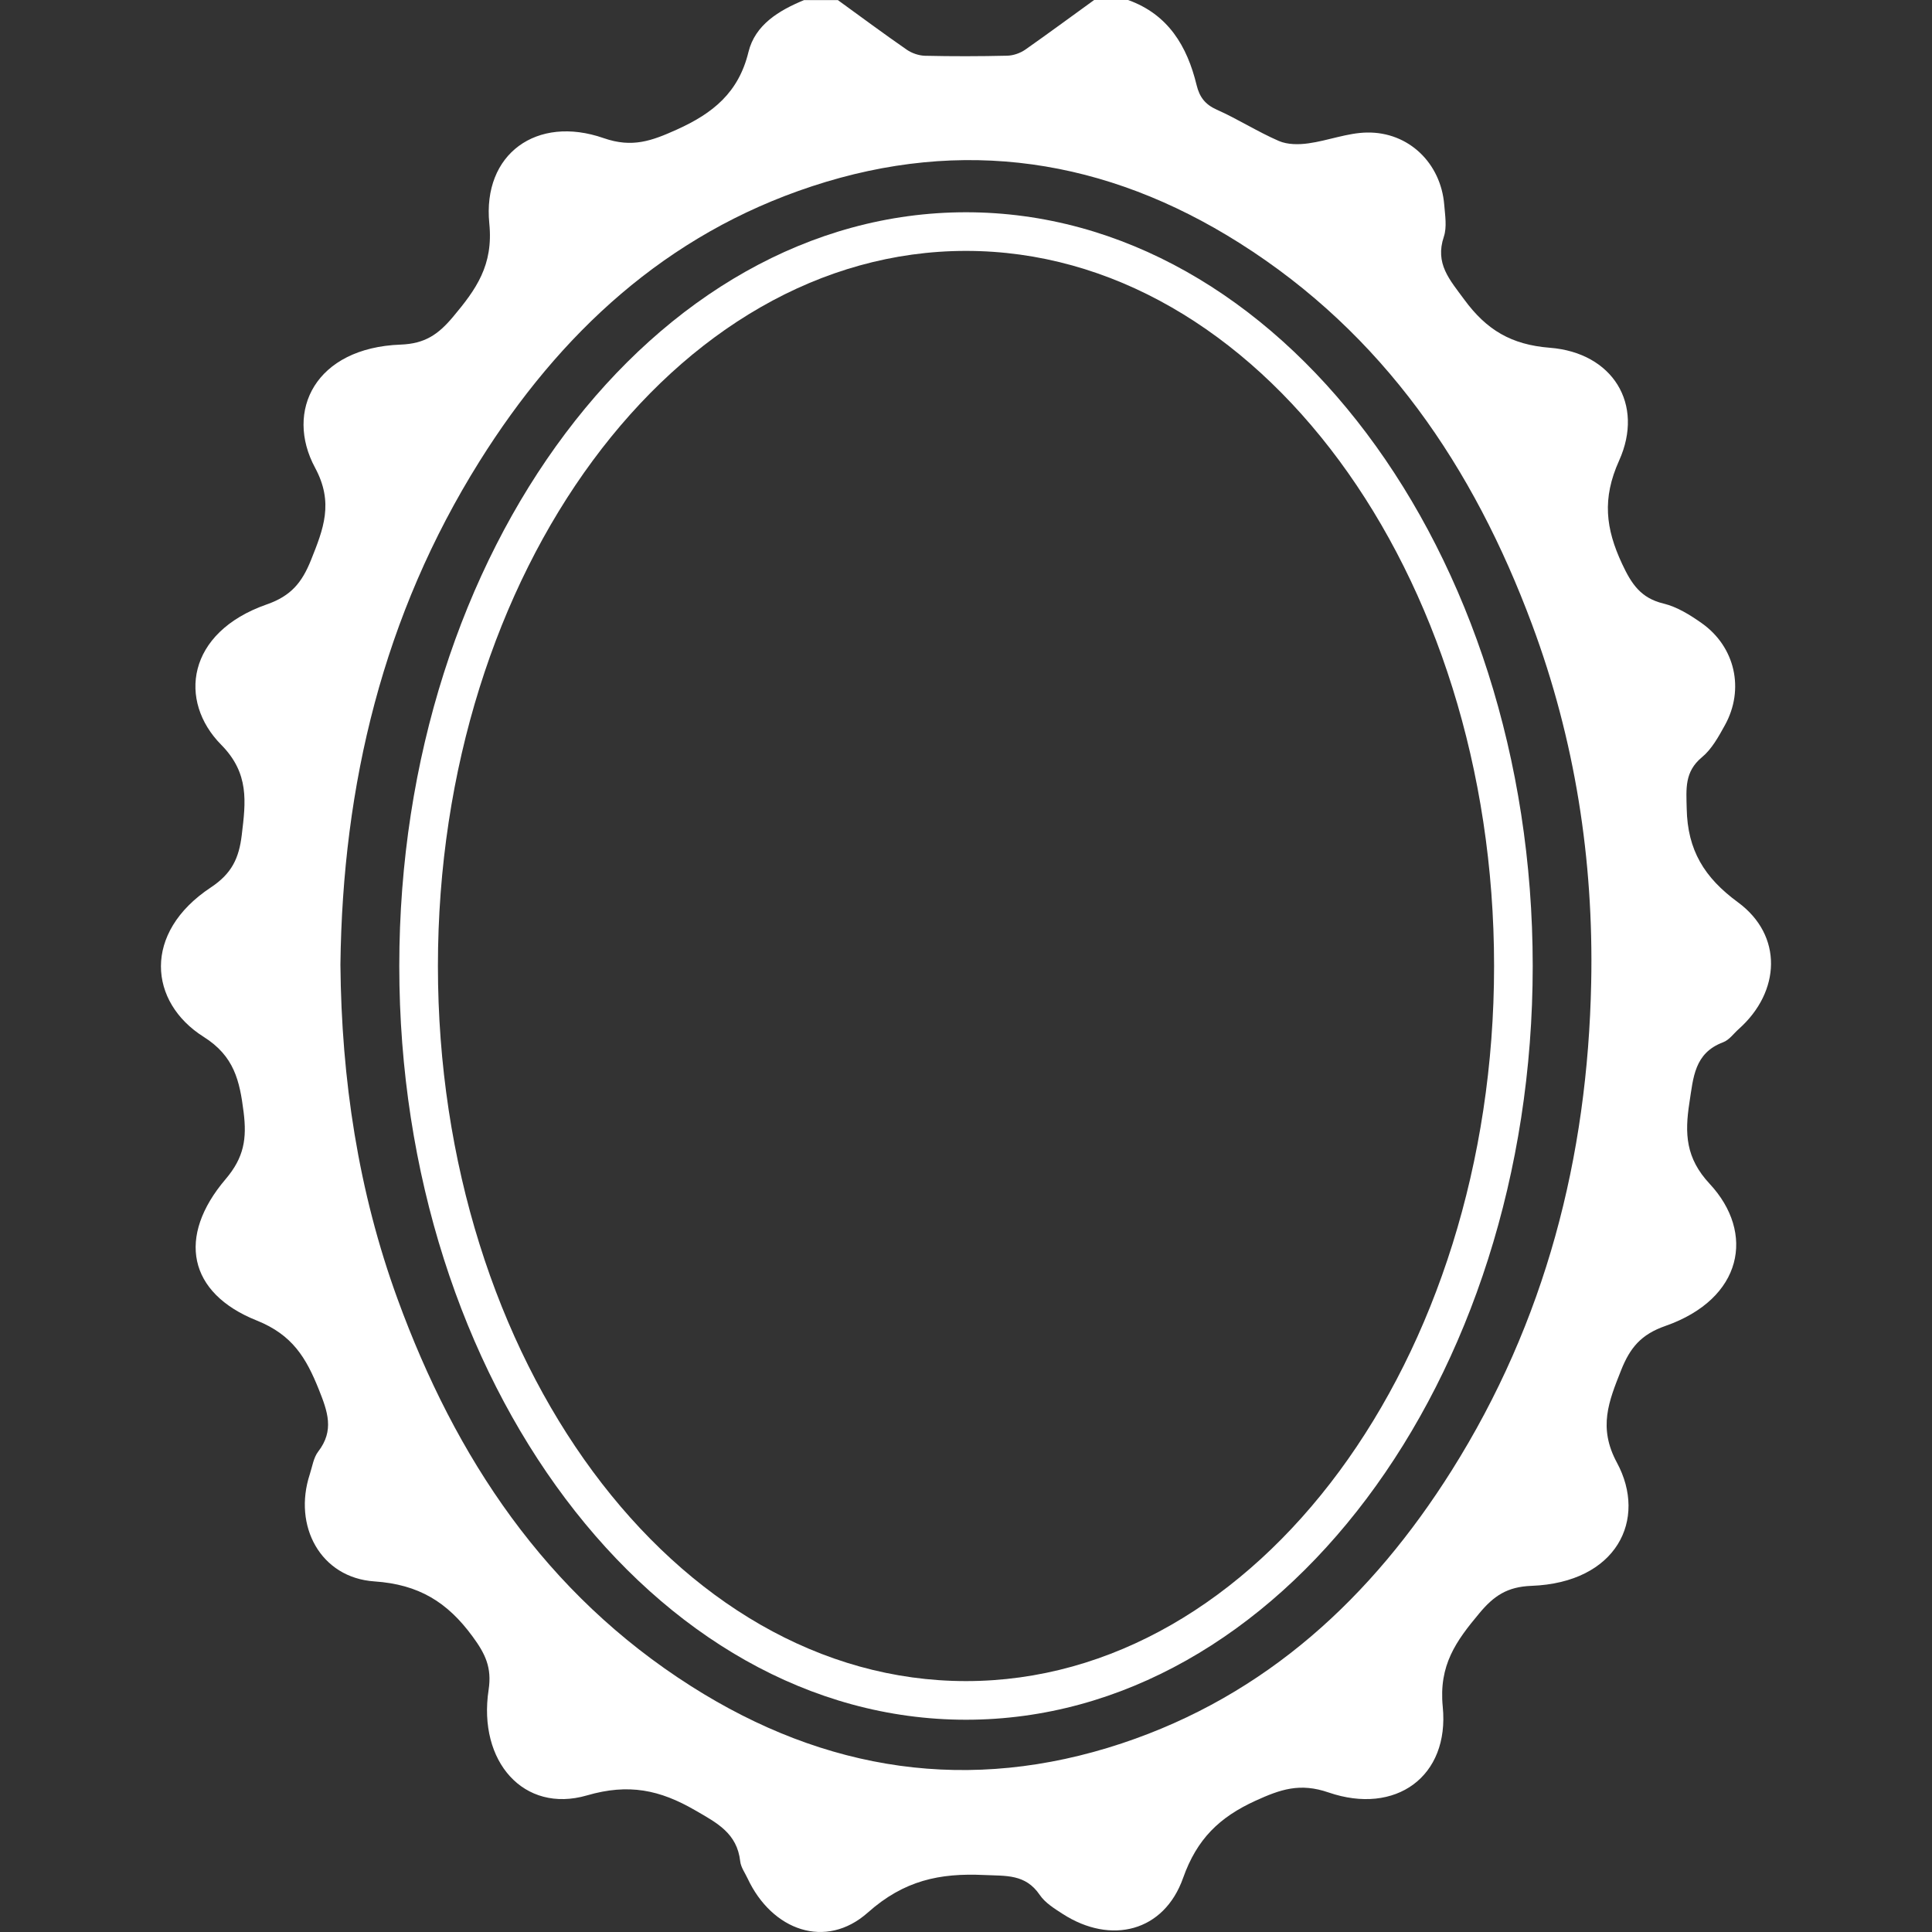 <?xml version="1.0" encoding="UTF-8"?>
<svg id="Layer_2" data-name="Layer 2" xmlns="http://www.w3.org/2000/svg" viewBox="0 0 300 300">
  <rect x="0" y="0" width="300" height="300" fill="#333333" stroke="none"/>
  <g id="_레이어_1" data-name="레이어 1">
    <g>
      <g>
        <path d="m175.17,0c6.23,2.24,9.17,7.16,10.64,13.22.45,1.84,1.31,3,3.13,3.81,3.28,1.46,6.34,3.43,9.64,4.86,1.34.58,3.08.58,4.58.37,3.06-.42,6.07-1.63,9.11-1.68,6.48-.11,11.47,4.77,11.99,11.22.13,1.65.44,3.45-.06,4.95-1.41,4.2.9,6.68,3.18,9.78,3.44,4.69,7.28,7,13.28,7.47,9.73.76,14.72,8.73,10.75,17.53-2.66,5.9-2.08,10.56.46,16.01,1.47,3.15,2.91,5.33,6.44,6.18,2.11.51,4.13,1.77,5.94,3.05,5.2,3.68,6.67,10.28,3.59,15.84-.98,1.78-2.04,3.71-3.55,4.96-2.74,2.27-2.45,4.88-2.38,8.01.13,6.42,2.71,10.68,7.96,14.53,7,5.14,6.64,13.86.14,19.66-.8.71-1.5,1.72-2.44,2.07-4.48,1.68-4.63,5.47-5.24,9.39-.74,4.78-.59,8.59,3.15,12.6,7.08,7.6,5.19,17.84-6.9,22.07-3.75,1.31-5.47,3.37-6.86,6.88-1.91,4.82-3.59,8.88-.65,14.33,4.78,8.84-.02,18.64-13.26,19.14-3.78.14-5.86,1.56-8.12,4.28-3.58,4.29-6.3,8.01-5.66,14.5,1.07,10.85-7.33,16.88-17.74,13.3-4.44-1.53-7.46-.48-11.34,1.29-5.61,2.56-9.1,5.95-11.24,11.99-2.96,8.36-11.19,10.4-18.67,5.6-1.3-.84-2.75-1.73-3.59-2.97-2.22-3.27-5.23-2.93-8.66-3.09-6.89-.32-12.42.84-18.02,5.82-6.56,5.83-14.9,2.79-18.68-5.28-.41-.88-1.05-1.75-1.15-2.67-.49-4.35-3.57-5.94-7-7.92-5.47-3.17-10.31-4.2-16.8-2.31-9.78,2.84-16.96-5.24-15.27-16.39.53-3.48-.52-5.61-2.5-8.3-3.9-5.32-8.33-8.07-15.23-8.54-8.38-.57-12.66-8.61-10.04-16.62.39-1.2.58-2.59,1.31-3.54,2.53-3.28,1.47-6.21.09-9.66-1.96-4.88-4.07-8.46-9.63-10.69-10.67-4.26-12.43-13.03-4.84-21.95,2.88-3.38,3.31-6.31,2.8-10.4-.61-4.88-1.46-8.71-6.21-11.7-8.51-5.37-9.54-16.15,1.12-23.2,3.26-2.16,4.37-4.55,4.8-8.14.62-5.14,1.2-9.57-3.19-14.01-6.7-6.77-5.42-17.43,7.08-21.8,3.76-1.31,5.46-3.39,6.86-6.88,1.93-4.83,3.57-8.89.64-14.33-4.77-8.84.05-18.64,13.28-19.13,3.79-.14,5.85-1.59,8.12-4.29,3.59-4.28,6.3-8.02,5.65-14.51-1.08-10.82,7.38-16.88,17.76-13.26,4.45,1.55,7.47.42,11.34-1.32,5.64-2.54,9.61-5.76,11.14-12.05,1.03-4.23,4.72-6.45,8.62-8.06,1.76,0,3.51,0,5.27,0,3.55,2.57,7.07,5.19,10.68,7.69.79.55,1.87.92,2.83.95,4.25.1,8.51.09,12.77-.01.96-.02,2.04-.4,2.83-.95C162.81,5.18,166.34,2.57,169.9,0c1.76,0,3.51,0,5.27,0ZM52.86,149.8c.16,17.78,2.76,35.17,8.87,51.9,9.01,24.7,22.99,45.77,45.6,60.14,20.86,13.26,43.26,16.7,66.86,8.87,22.45-7.46,38.84-22.7,51.23-42.38,14.54-23.1,21.11-48.64,21.66-75.77.39-19.08-2.52-37.71-9.2-55.63-9.07-24.36-23.07-45.09-45.44-59.21-20.7-13.07-42.95-16.5-66.34-8.8-22.67,7.46-39.19,22.84-51.65,42.73-14.94,23.86-21.26,50.2-21.59,78.15Z" fill="#fff"/>
        <path d="m150,267.04c-48.52,0-88-52.51-88-117.04s39.48-117.04,88-117.04,88,52.51,88,117.04-39.48,117.04-88,117.04Zm0-228.08c-45.21,0-82,49.81-82,111.04s36.79,111.04,82,111.04,82-49.81,82-111.04-36.79-111.04-82-111.04Z" fill="#fff"/>
      </g>
      <rect width="300" height="300" fill="none"/>
    </g>
  </g>
</svg>